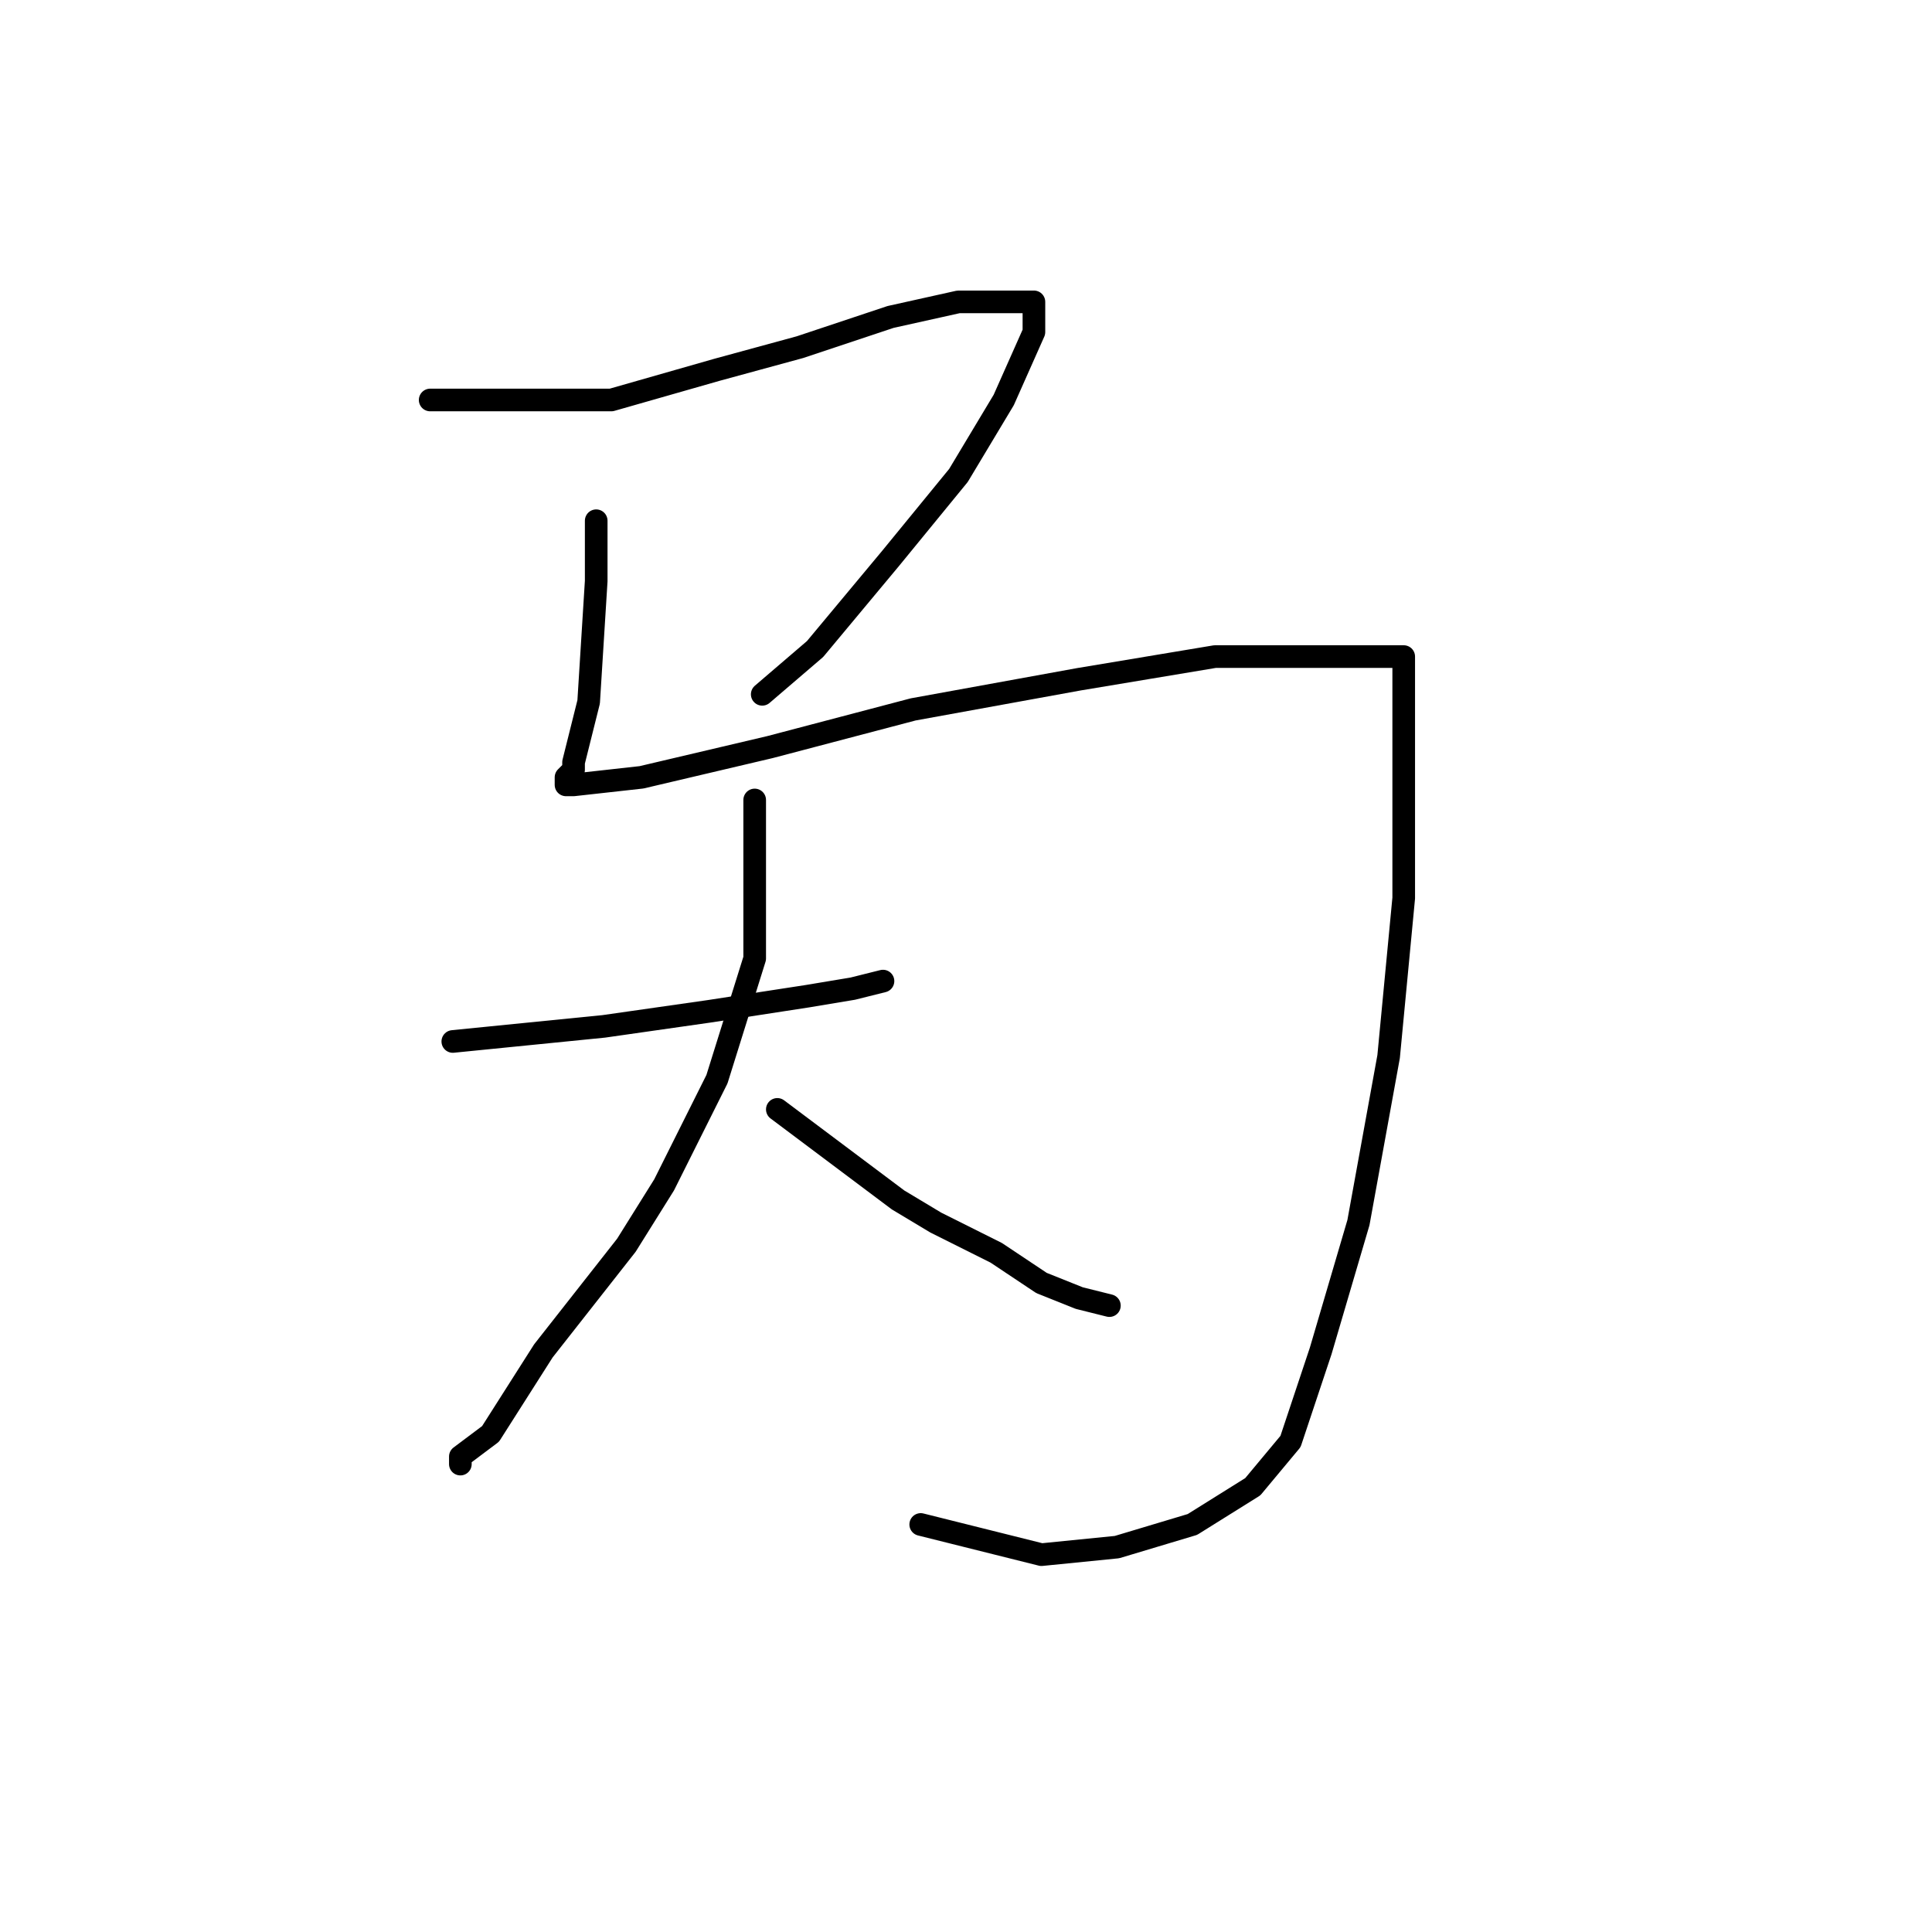<?xml version="1.0" standalone="no"?>
    <svg width="256" height="256" xmlns="http://www.w3.org/2000/svg" version="1.1">
    <polyline stroke="black" stroke-width="3" stroke-linecap="round" fill="transparent" stroke-linejoin="round" points="57 53 66 53 75 53 81 53 95 49 106 46 118 42 127 40 134 40 136 40 137 40 137 44 133 53 127 63 118 74 108 86 101 92 101 92 " />
        <polyline stroke="black" stroke-width="3" stroke-linecap="round" fill="transparent" stroke-linejoin="round" points="79 69 79 73 79 77 78 93 76 101 76 102 75 103 75 104 76 104 85 103 102 99 121 94 143 90 161 87 173 87 182 87 185 87 186 87 186 91 186 101 186 119 184 140 180 162 175 179 171 191 166 197 158 202 148 205 138 206 122 202 122 202 " />
        <polyline stroke="black" stroke-width="3" stroke-linecap="round" fill="transparent" stroke-linejoin="round" points="60 138 70 137 80 136 94 134 107 132 113 131 117 130 117 130 " />
        <polyline stroke="black" stroke-width="3" stroke-linecap="round" fill="transparent" stroke-linejoin="round" points="100 106 100 113 100 120 100 127 95 143 88 157 83 165 72 179 65 190 61 193 61 194 61 194 " />
        <polyline stroke="black" stroke-width="3" stroke-linecap="round" fill="transparent" stroke-linejoin="round" points="103 147 111 153 119 159 124 162 132 166 138 170 143 172 147 173 147 173 " />
        </svg>